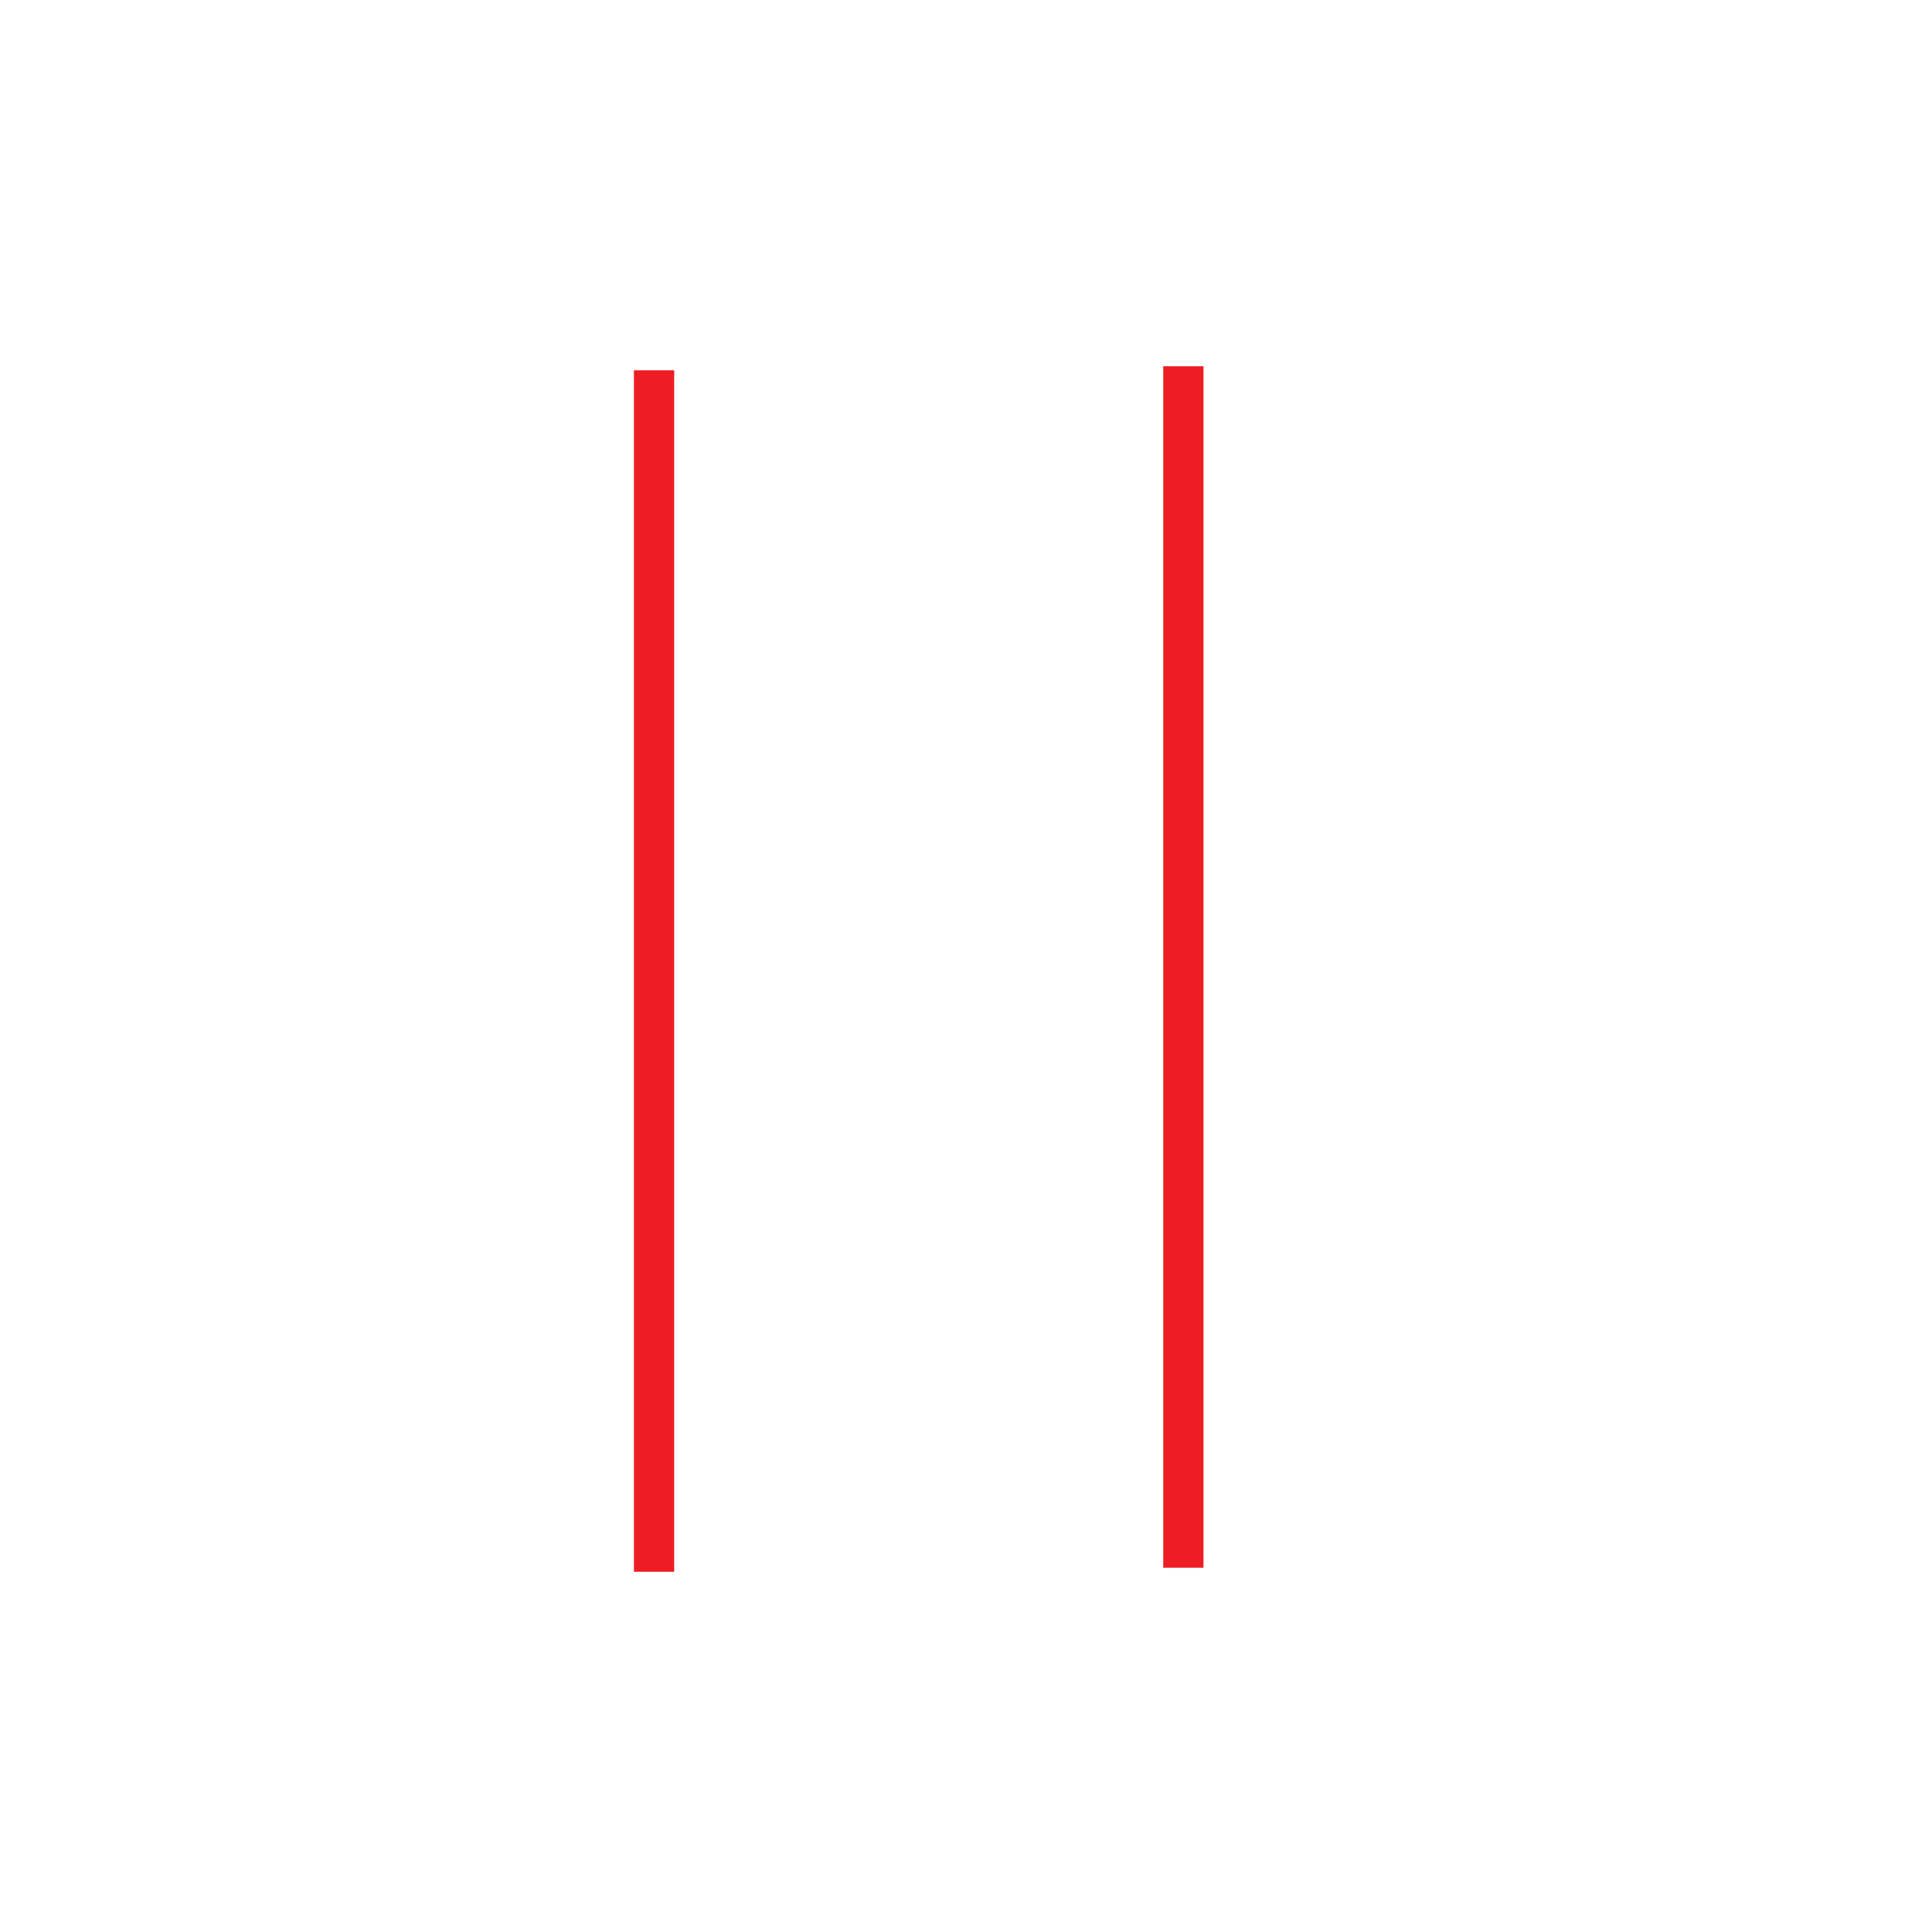 <?xml version="1.0" encoding="utf-8"?>
<!-- Generator: Adobe Illustrator 21.0.0, SVG Export Plug-In . SVG Version: 6.00 Build 0)  -->
<svg version="1.1" id="Слой_5" xmlns="http://www.w3.org/2000/svg" xmlns:xlink="http://www.w3.org/1999/xlink" x="0px" y="0px"
	 viewBox="0 0 96 96" style="enable-background:new 0 0 96 96;" xml:space="preserve">
<style type="text/css">
	.st0{fill:none;stroke:#EE1D24;stroke-width:2;stroke-miterlimit:10;}
</style>
<line class="st0" x1="32.5" y1="18.4" x2="32.5" y2="78.1"/>
<line class="st0" x1="58.8" y1="18.2" x2="58.8" y2="77.9"/>
</svg>
